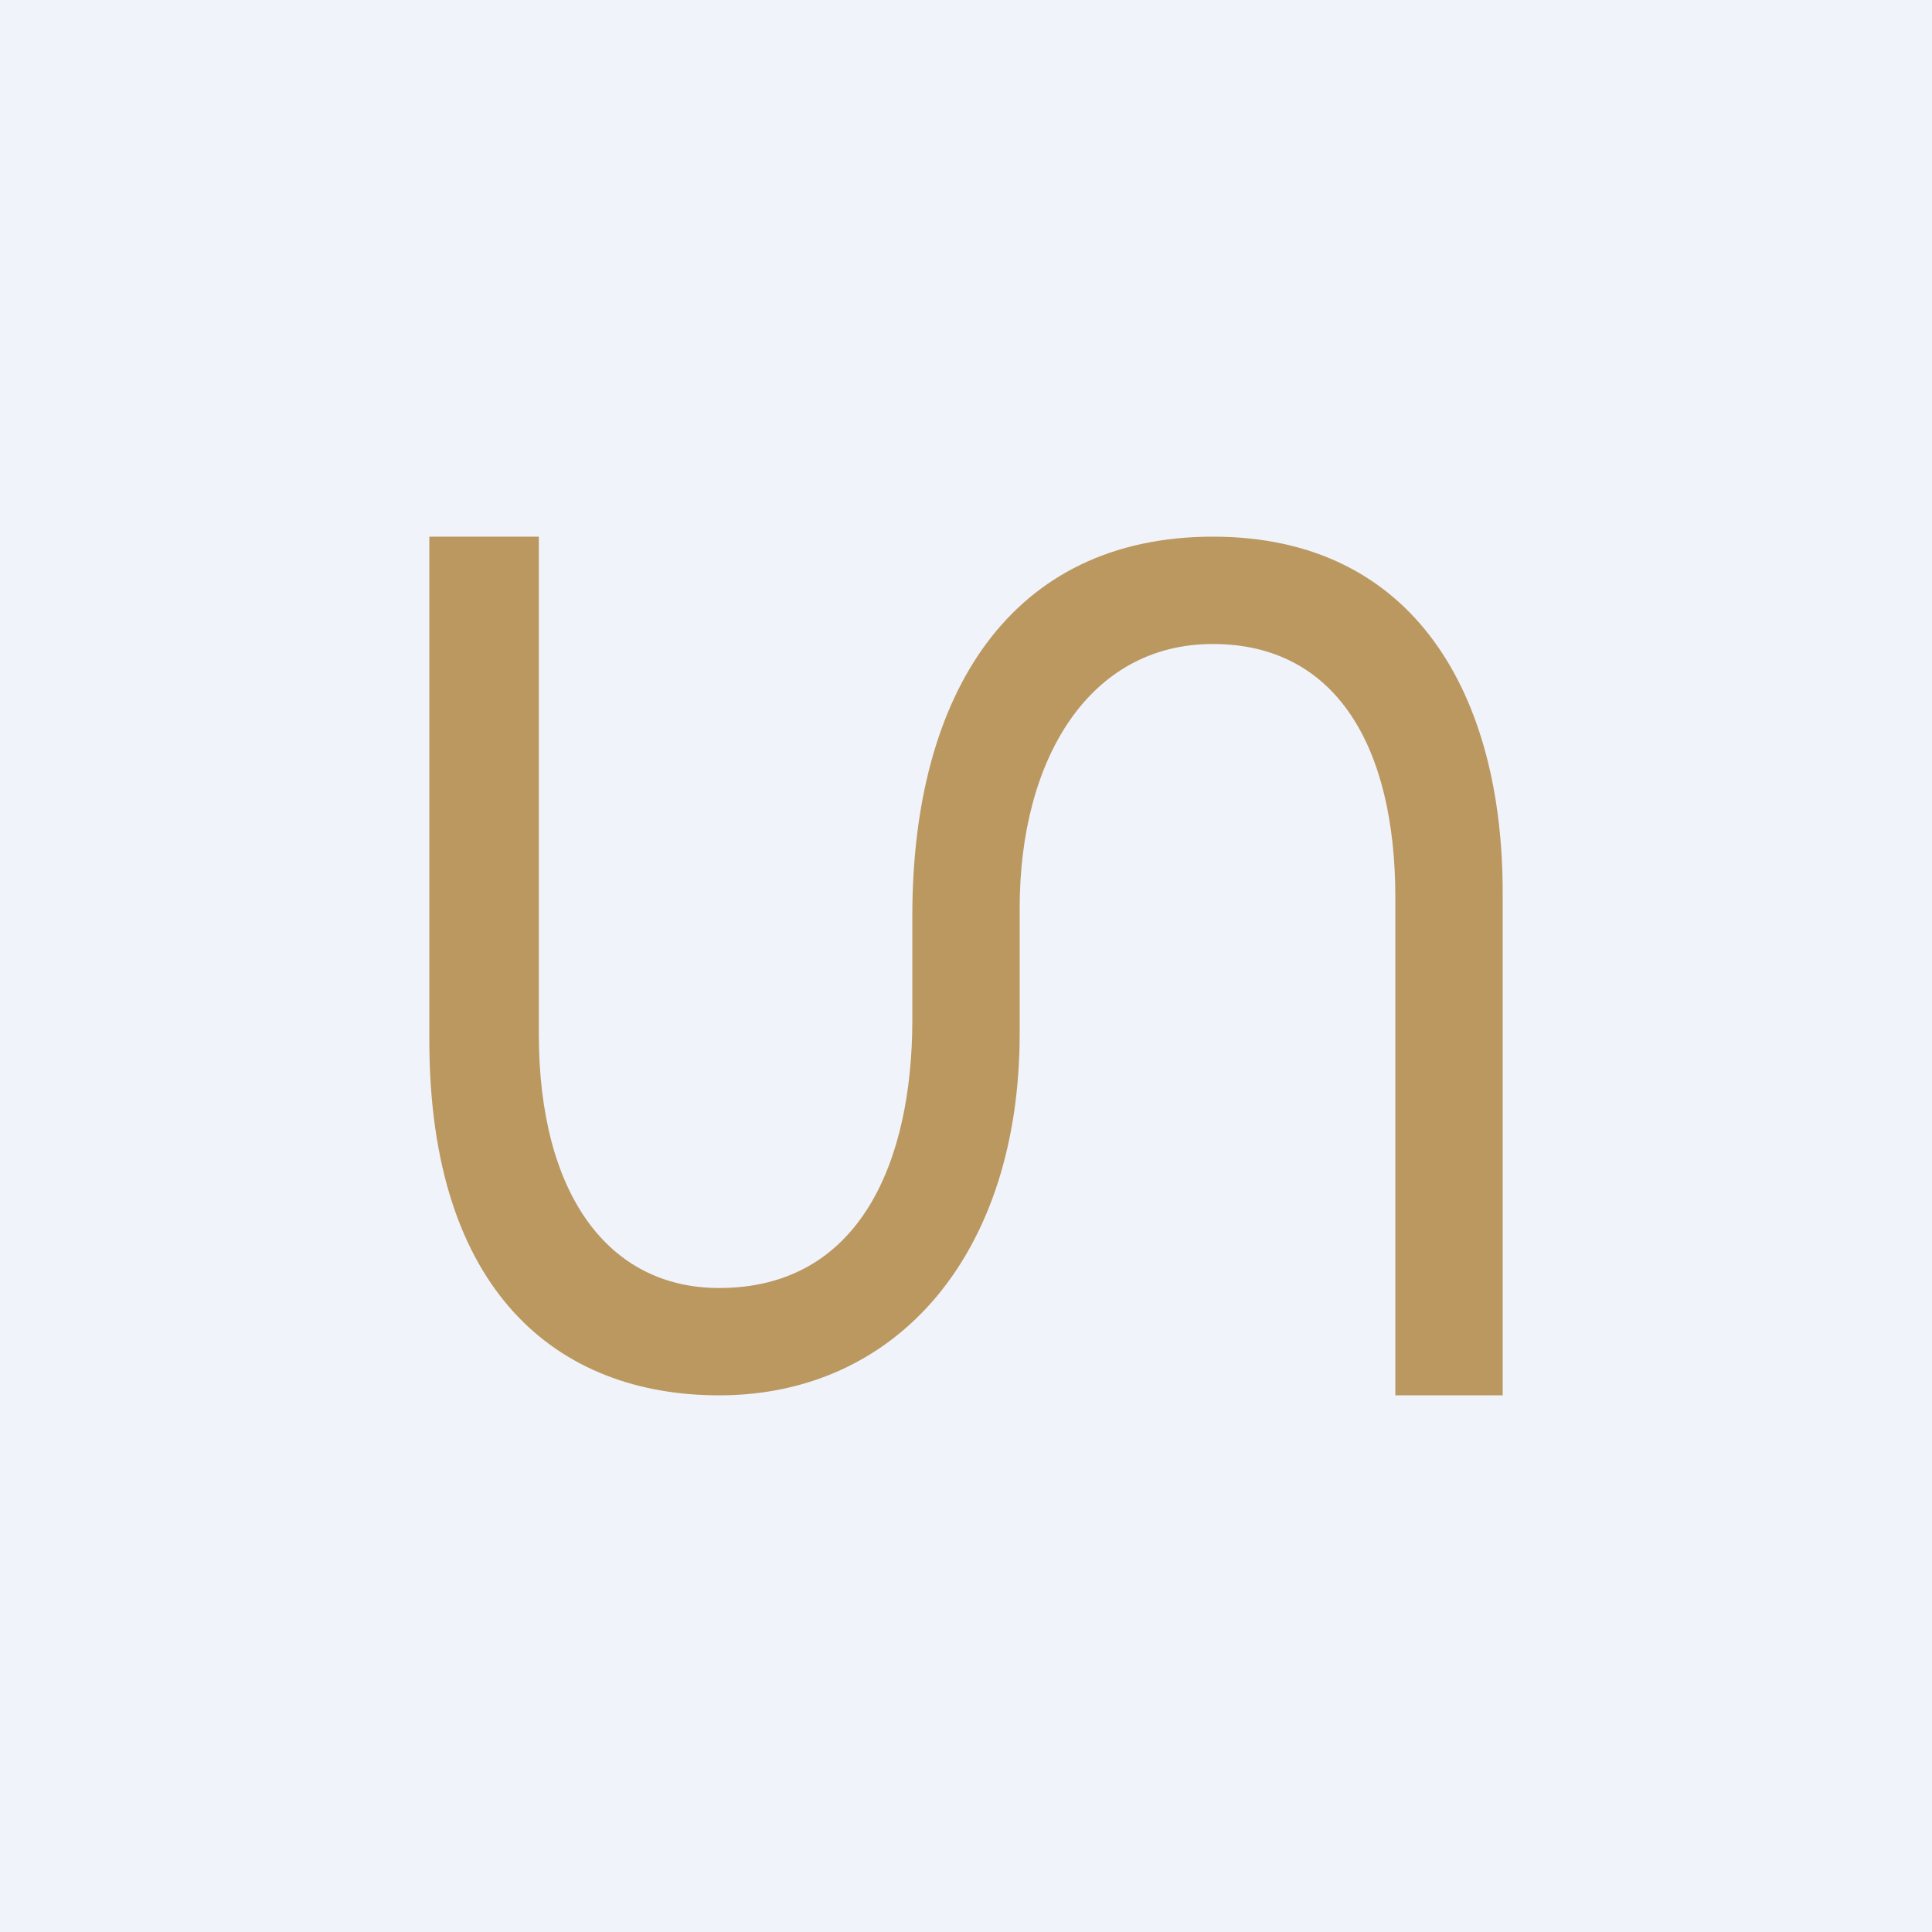 <!-- by TradingView --><svg xmlns="http://www.w3.org/2000/svg" width="18" height="18" viewBox="0 0 18 18"><path fill="#F0F3FA" d="M0 0h18v18H0z"/><path d="M5.02 5H4v4.69C4 12.04 5.2 13 6.7 13c1.66 0 2.8-1.32 2.8-3.37V8.46c0-1.39.65-2.46 1.8-2.46s1.7.96 1.7 2.36V13h1V8.31C14 6.49 13.19 5 11.3 5 9.42 5 8.5 6.46 8.5 8.53v.97c0 1.31-.48 2.5-1.8 2.5-1.03 0-1.68-.87-1.68-2.37V5Z" fill="#BB9860"/></svg>